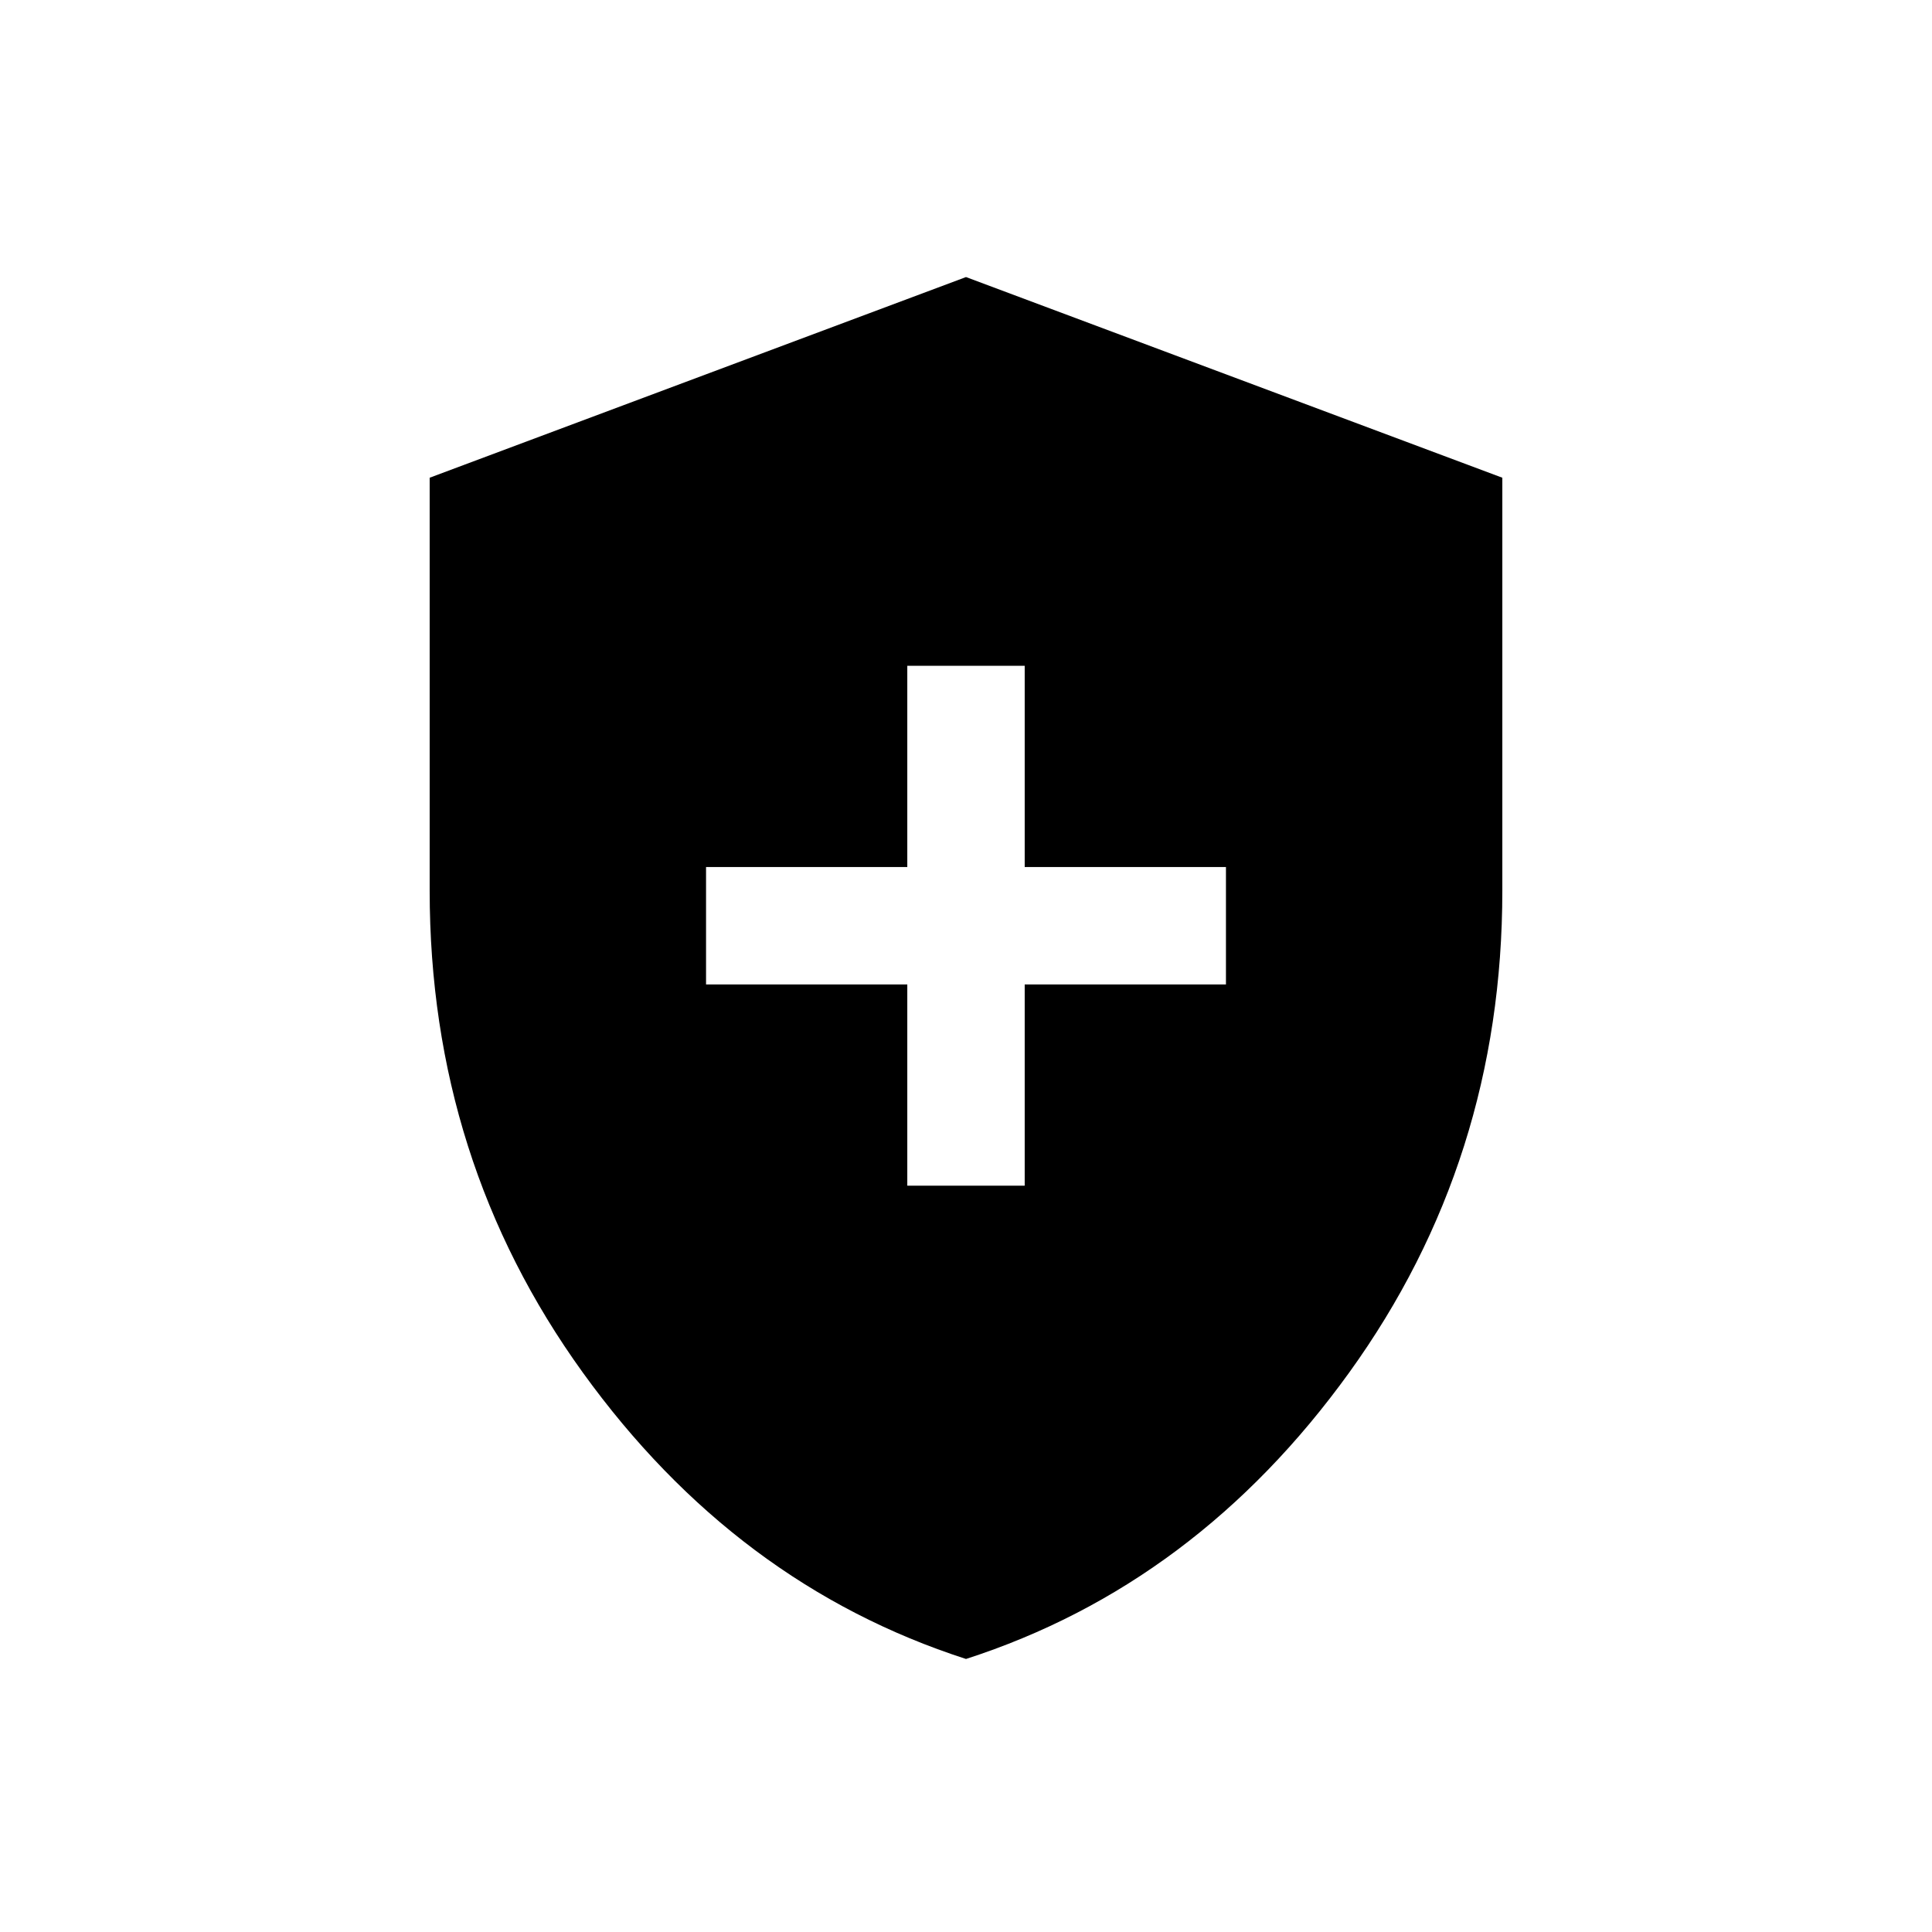 <svg xmlns="http://www.w3.org/2000/svg" height="40" viewBox="0 -960 960 960" width="40"><path d="M450.83-370.83h58.34v-100h100v-58.34h-100v-100h-58.34v100h-100v58.34h100v100ZM480-135.67q-114.38-36.9-190.44-142.36-76.06-105.46-76.06-239.41v-205.18L480-822.33l266.5 99.71v205.18q0 133.95-76.06 239.41Q594.38-172.57 480-135.67Z"/></svg>